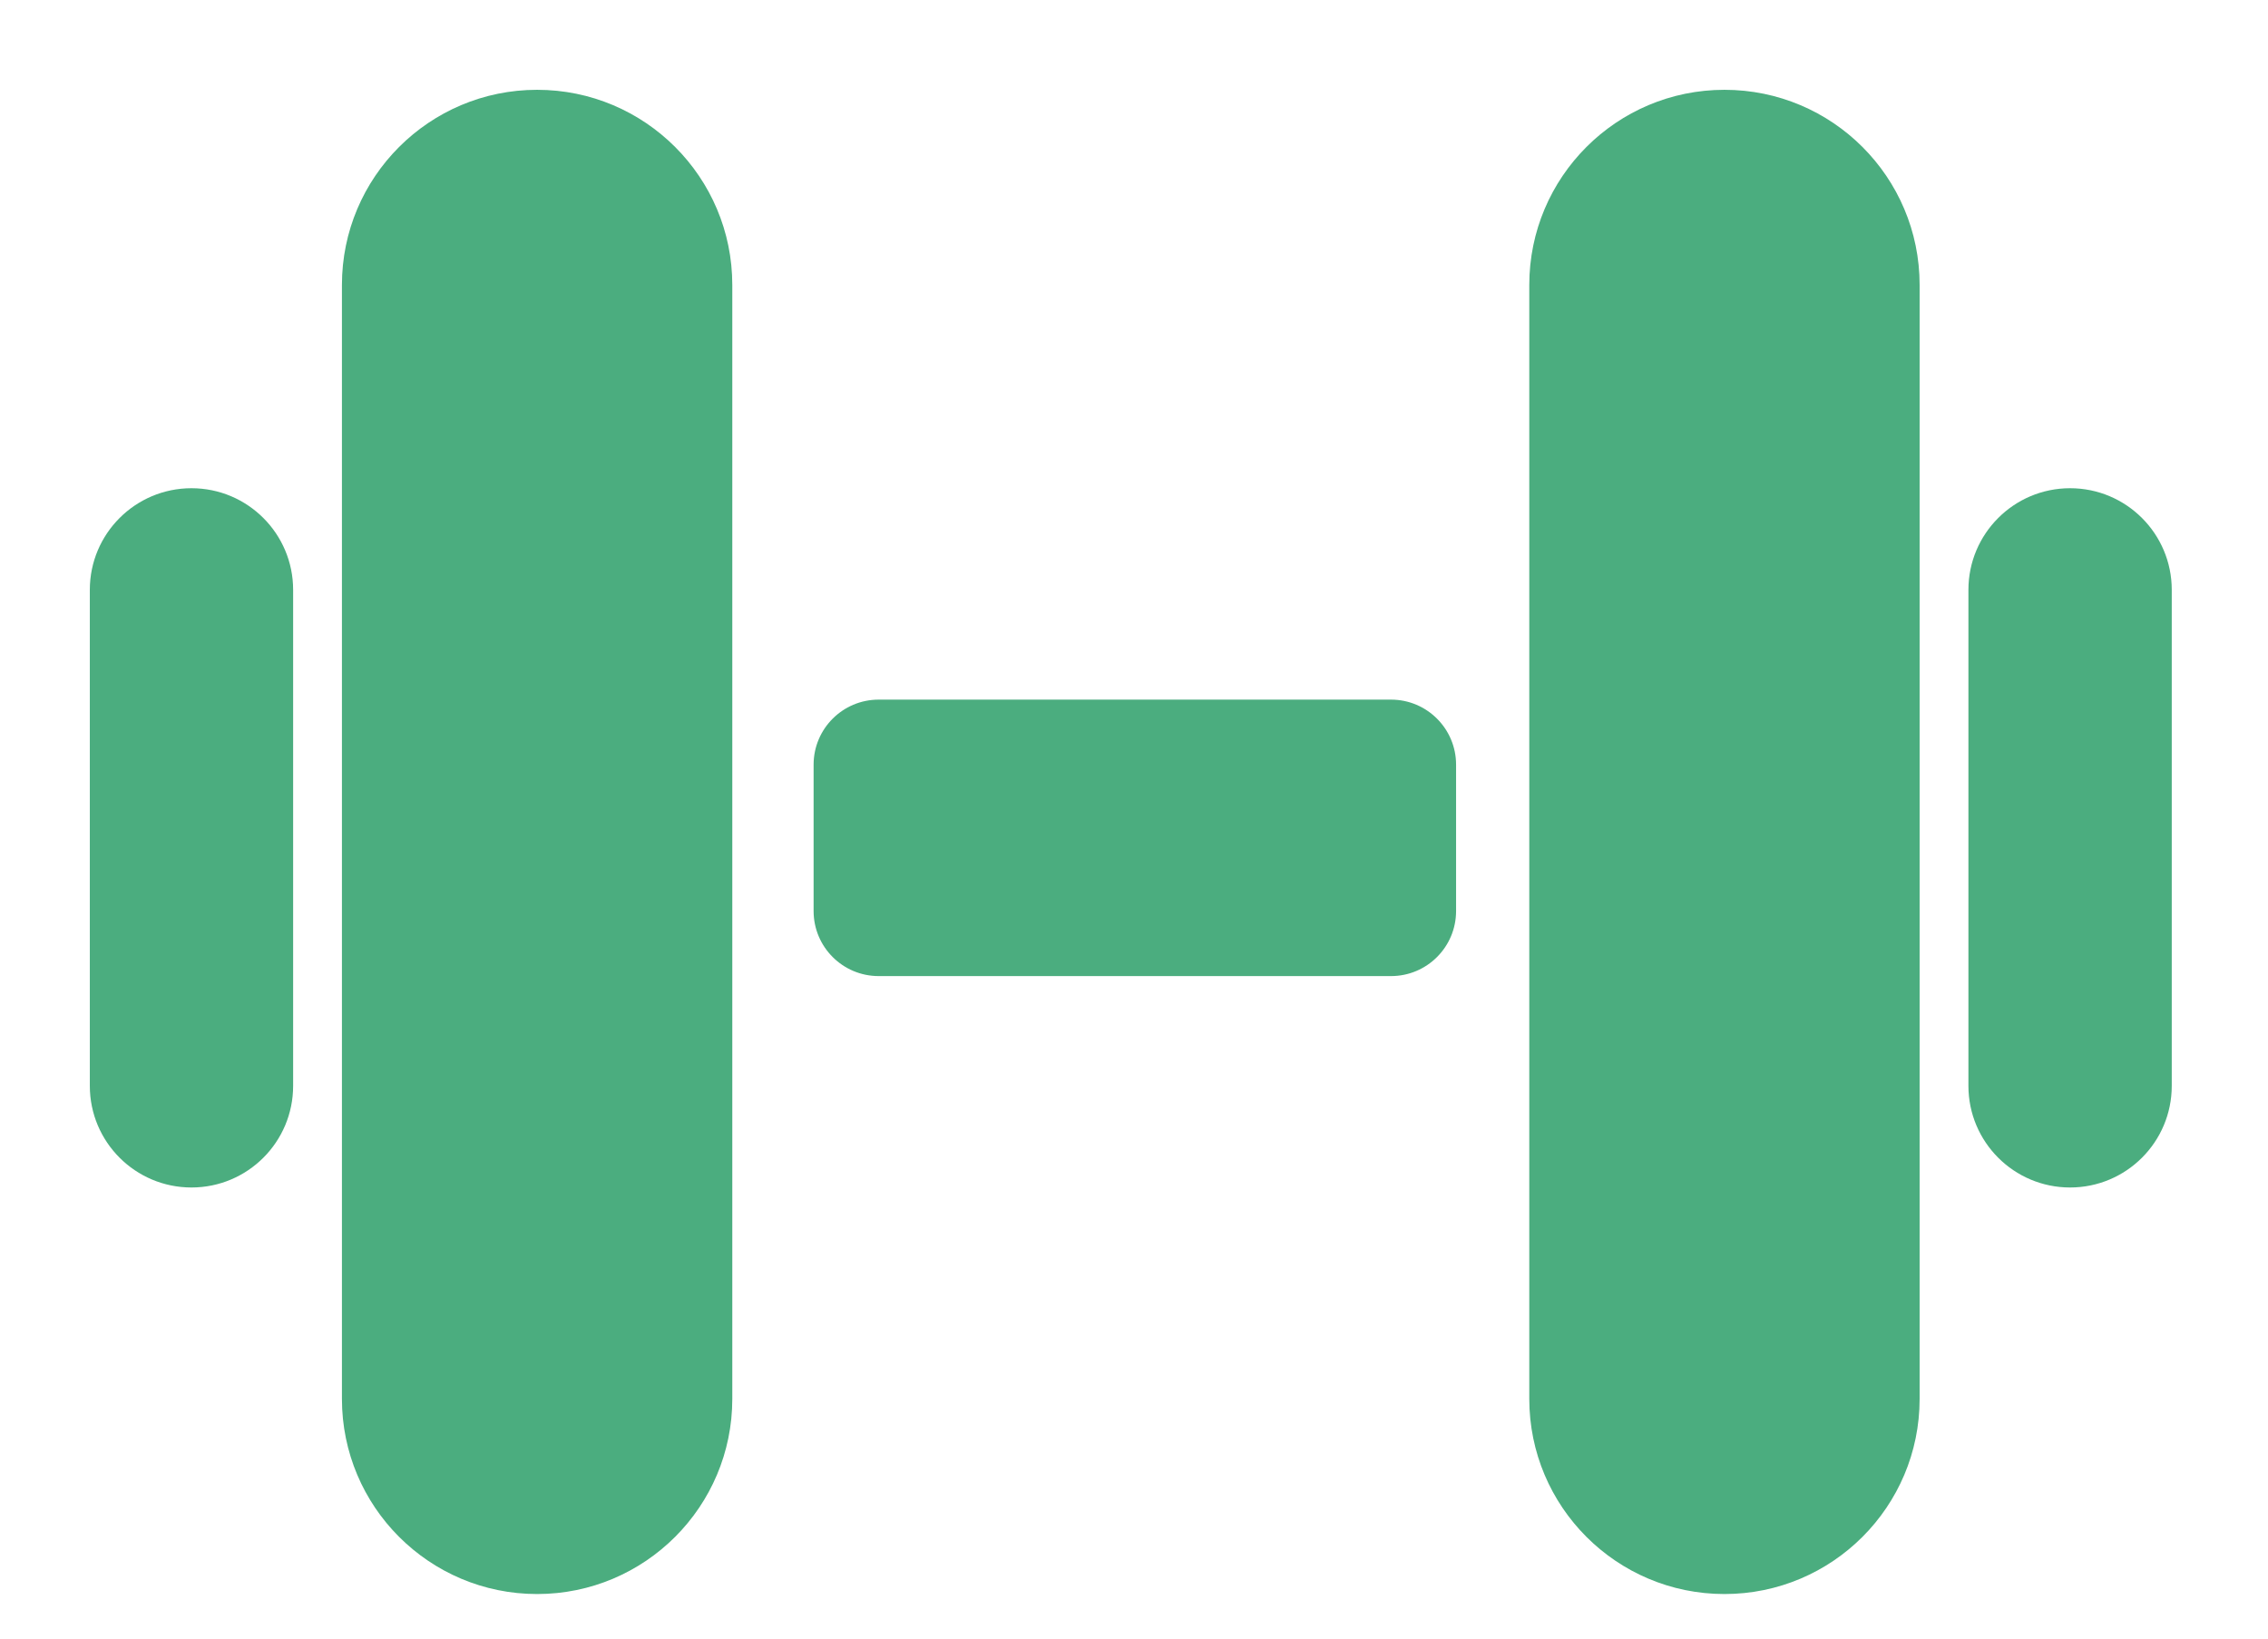 <?xml version="1.0" encoding="UTF-8"?>
<svg width="101px" height="73px" viewBox="0 0 101 73" xmlns="http://www.w3.org/2000/svg" xmlns:xlink="http://www.w3.org/1999/xlink" version="1.1">
 <!-- Generated by Pixelmator Pro 2.0.5 -->
 <g id="New-Group-copy">
  <g id="New-Group">
   <path id="Rounded-Rectangle-copy-2" d="M8.527 21.746 C11.027 21.746 13.054 23.773 13.054 26.273 L13.054 48.365 C13.054 50.865 11.027 52.892 8.527 52.892 L8.527 52.892 C6.027 52.892 4 50.865 4 48.365 L4 26.273 C4 23.773 6.027 21.746 8.527 21.746 Z" fill="#4bad7f" fill-opacity="1" stroke="none"/>
   <path id="Rounded-Rectangle-copy-1" d="M23.919 4 C28.719 4 32.611 7.892 32.611 12.692 L32.611 62.308 C32.611 67.108 28.719 71 23.919 71 L23.919 71 C19.119 71 15.227 67.108 15.227 62.308 L15.227 12.692 C15.227 7.892 19.119 4 23.919 4 Z" fill="#4bad7f" fill-opacity="1" stroke="none"/>
  </g>
  <g id="New-Group-copy-1">
   <path id="Rounded-Rectangle-copy-2-1" d="M92.186 21.746 C89.686 21.746 87.659 23.773 87.659 26.273 L87.659 48.365 C87.659 50.865 89.686 52.892 92.186 52.892 L92.186 52.892 C94.687 52.892 96.714 50.865 96.714 48.365 L96.714 26.273 C96.714 23.773 94.687 21.746 92.186 21.746 Z" fill="#4bad7f" fill-opacity="1" stroke="none"/>
   <path id="Rounded-Rectangle-copy-1-1" d="M76.795 4 C71.994 4 68.103 7.892 68.103 12.692 L68.103 62.308 C68.103 67.108 71.994 71 76.795 71 L76.795 71 C81.595 71 85.486 67.108 85.486 62.308 L85.486 12.692 C85.486 7.892 81.595 4 76.795 4 Z" fill="#4bad7f" fill-opacity="1" stroke="none"/>
  </g>
  <path id="Rounded-Rectangle-copy-3" d="M36.232 40.578 C36.232 42.178 37.53 43.476 39.13 43.476 L61.946 43.476 C63.546 43.476 64.843 42.178 64.843 40.578 L64.843 34.059 C64.843 32.459 63.546 31.162 61.946 31.162 L39.13 31.162 C37.53 31.162 36.232 32.459 36.232 34.059 Z" fill="#4bad7f" fill-opacity="1" stroke="none"/>
 </g>
</svg>
